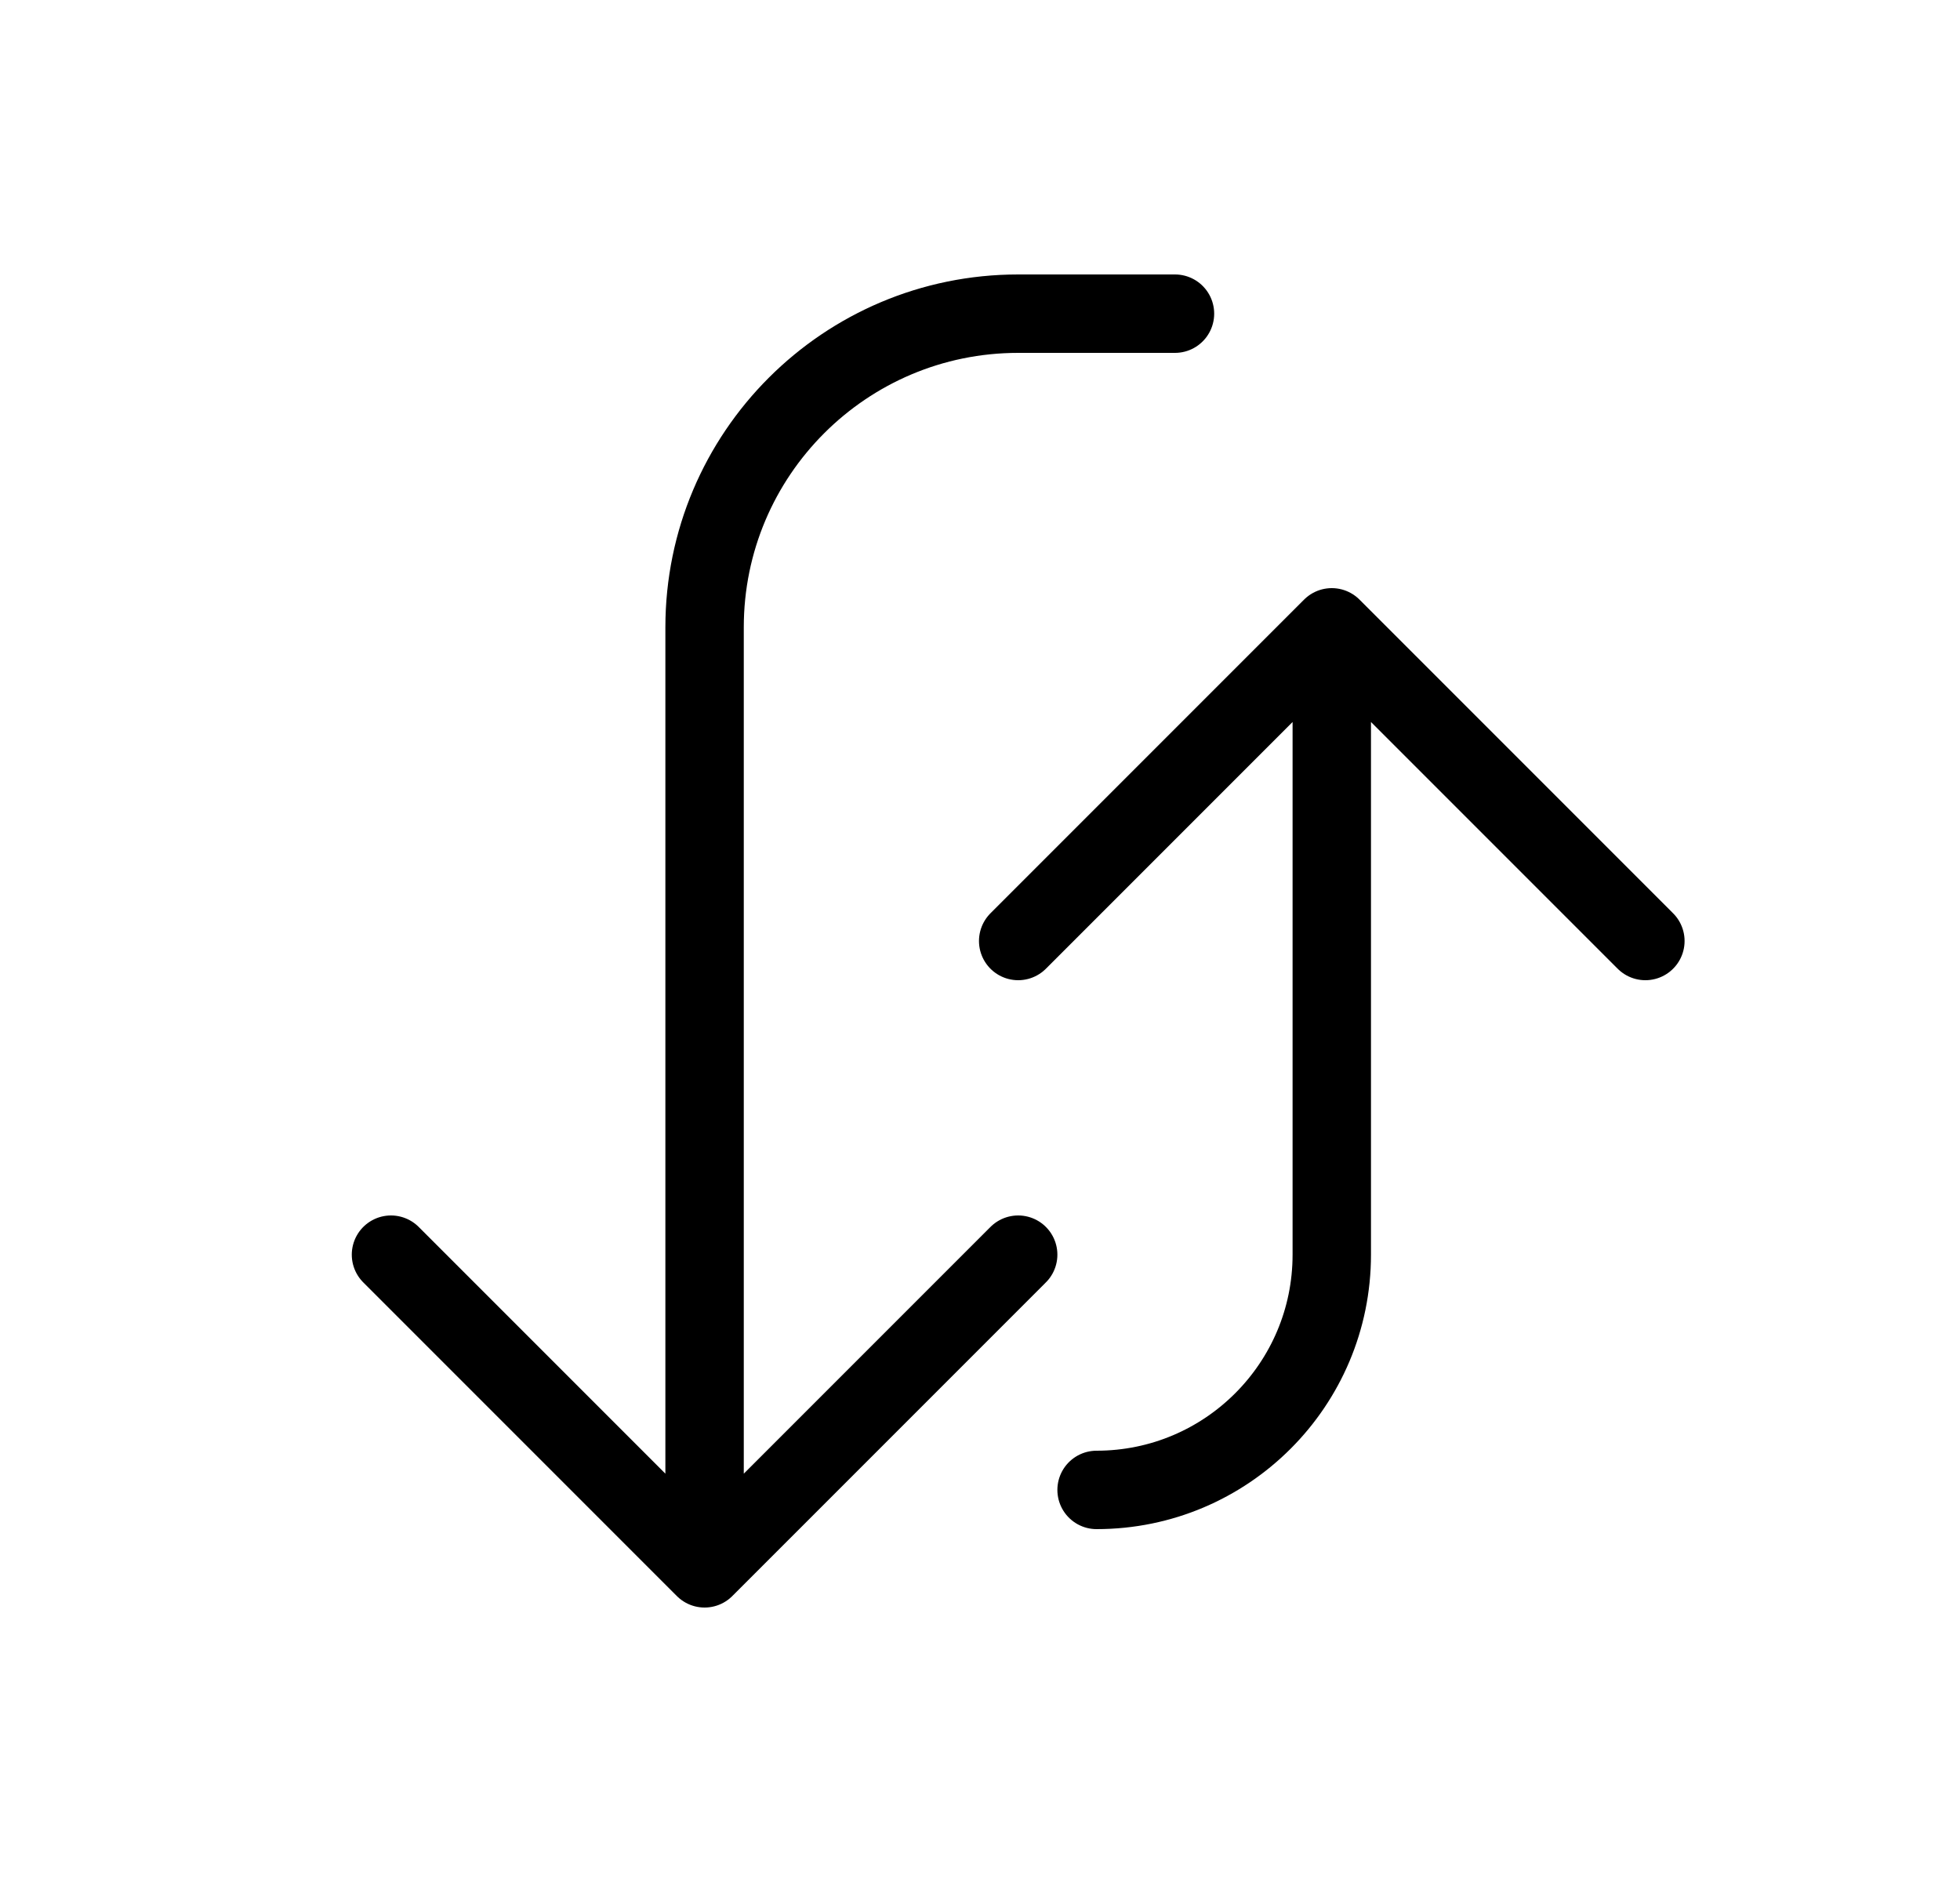 <svg width="25" height="24" viewBox="0 0 25 24" fill="none" xmlns="http://www.w3.org/2000/svg">
<path d="M4.987 16L8.987 20M8.987 20L12.987 16M8.987 20L8.987 8C8.987 5.791 10.778 4 12.987 4L14.987 4" stroke="currentColor" stroke-linecap="round" stroke-linejoin="round"/>
<path d="M12.987 12L16.987 8M16.987 8L20.987 12M16.987 8L16.987 16C16.987 17.657 15.644 19 13.987 19V19" stroke="currentColor" stroke-linecap="round" stroke-linejoin="round"/>
</svg>
